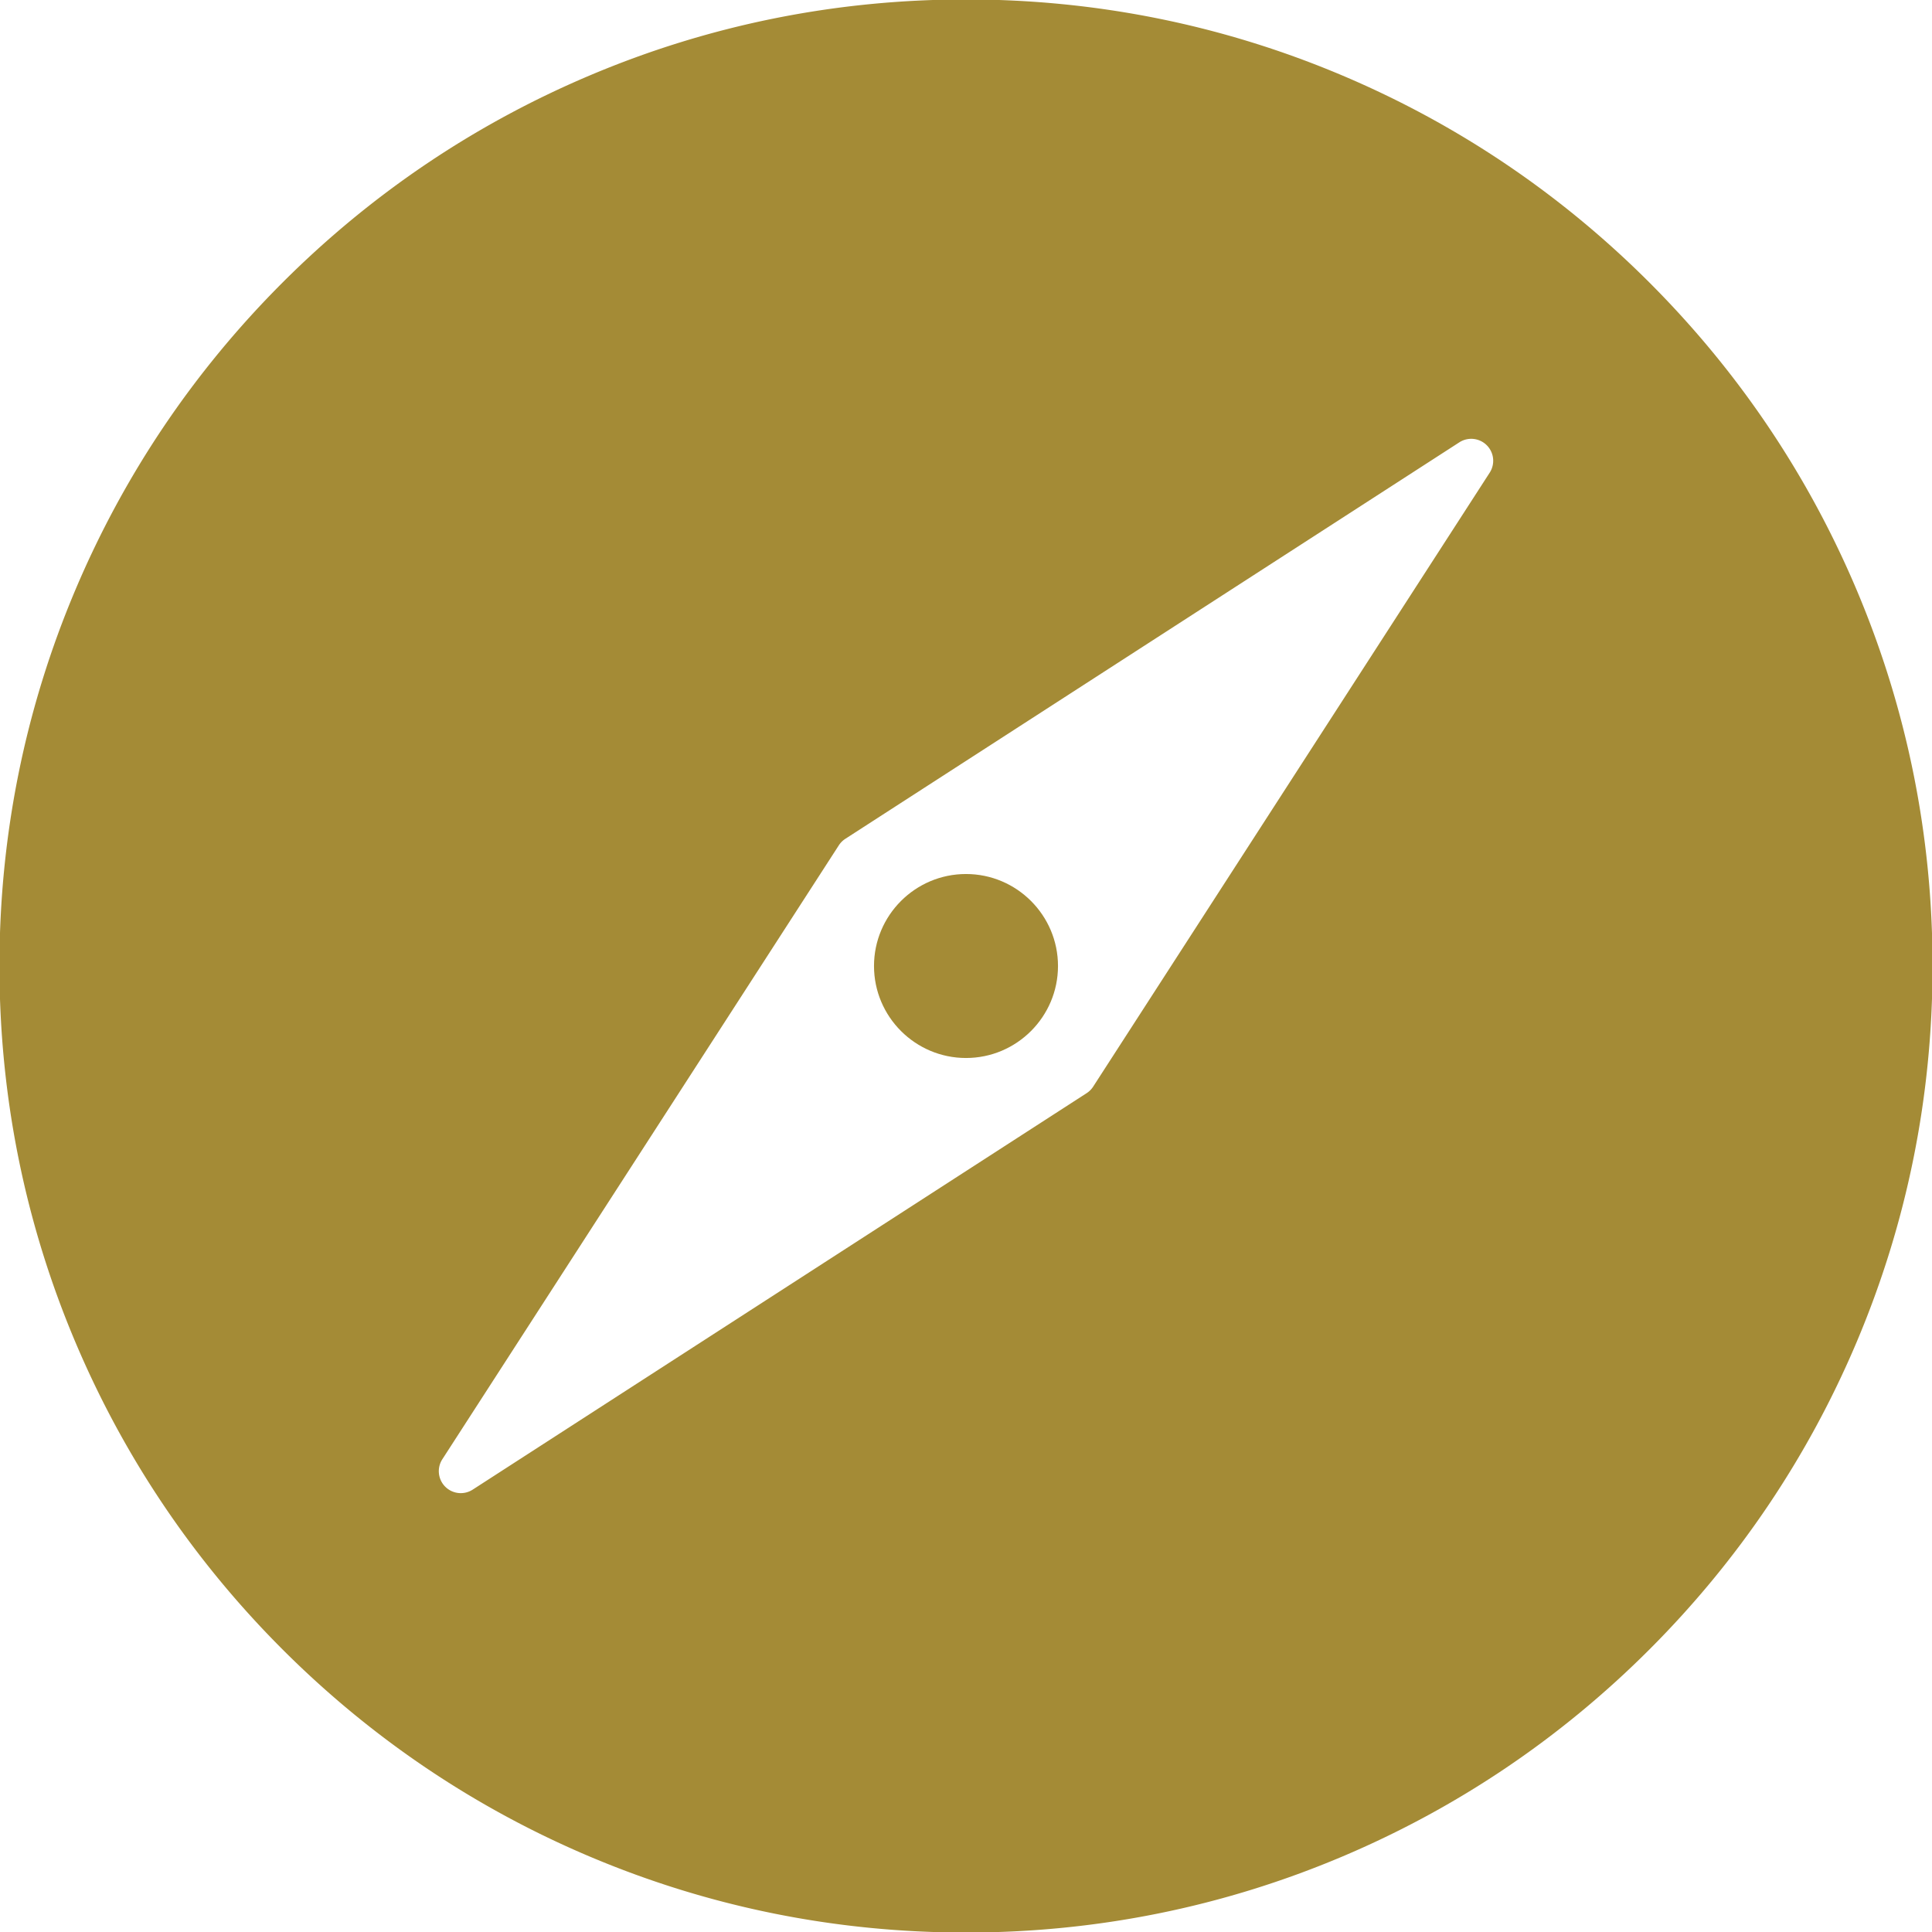<?xml version="1.0" standalone="no"?><!DOCTYPE svg PUBLIC "-//W3C//DTD SVG 1.1//EN" "http://www.w3.org/Graphics/SVG/1.1/DTD/svg11.dtd"><svg t="1530861358308" class="icon" style="" viewBox="0 0 1024 1024" version="1.1" xmlns="http://www.w3.org/2000/svg" p-id="6441" xmlns:xlink="http://www.w3.org/1999/xlink" width="48" height="48"><defs><style type="text/css"></style></defs><path d="M984.023 312.59c-25.805-61.009-62.74-115.791-109.784-162.83-47.038-47.038-101.827-83.973-162.83-109.778C648.233 13.26 581.146-0.289 512-0.289s-136.238 13.544-199.41 40.272c-61.003 25.805-115.791 62.74-162.83 109.778-47.044 47.038-83.973 101.827-109.784 162.83C13.26 375.762-0.289 442.854-0.289 512s13.544 136.233 40.266 199.415c25.805 61.003 62.74 115.786 109.784 162.824 47.038 47.038 101.827 83.979 162.83 109.784 63.171 26.722 130.264 40.266 199.41 40.266s136.233-13.544 199.41-40.266c61.009-25.805 115.791-62.74 162.83-109.784s83.973-101.827 109.784-162.824c26.722-63.171 40.266-130.264 40.266-199.415 0-69.146-13.55-136.233-40.266-199.41z m-194.467-62.041l-210.152 325.386a11.665 11.665 0 0 1-3.468 3.468l-325.397 210.13a11.654 11.654 0 0 1-14.549-1.546 11.644 11.644 0 0 1-1.546-14.549l210.141-325.386c0.896-1.387 2.075-2.567 3.462-3.468l325.414-210.13a11.638 11.638 0 0 1 16.095 16.095z" fill="#a48b36" p-id="6442"></path><path d="M512 463.247c-26.886 0-48.759 21.873-48.759 48.753s21.873 48.759 48.759 48.759c26.881 0 48.759-21.878 48.759-48.759 0-26.881-21.878-48.753-48.759-48.753z" fill="#a48b36" p-id="6443"></path></svg>
